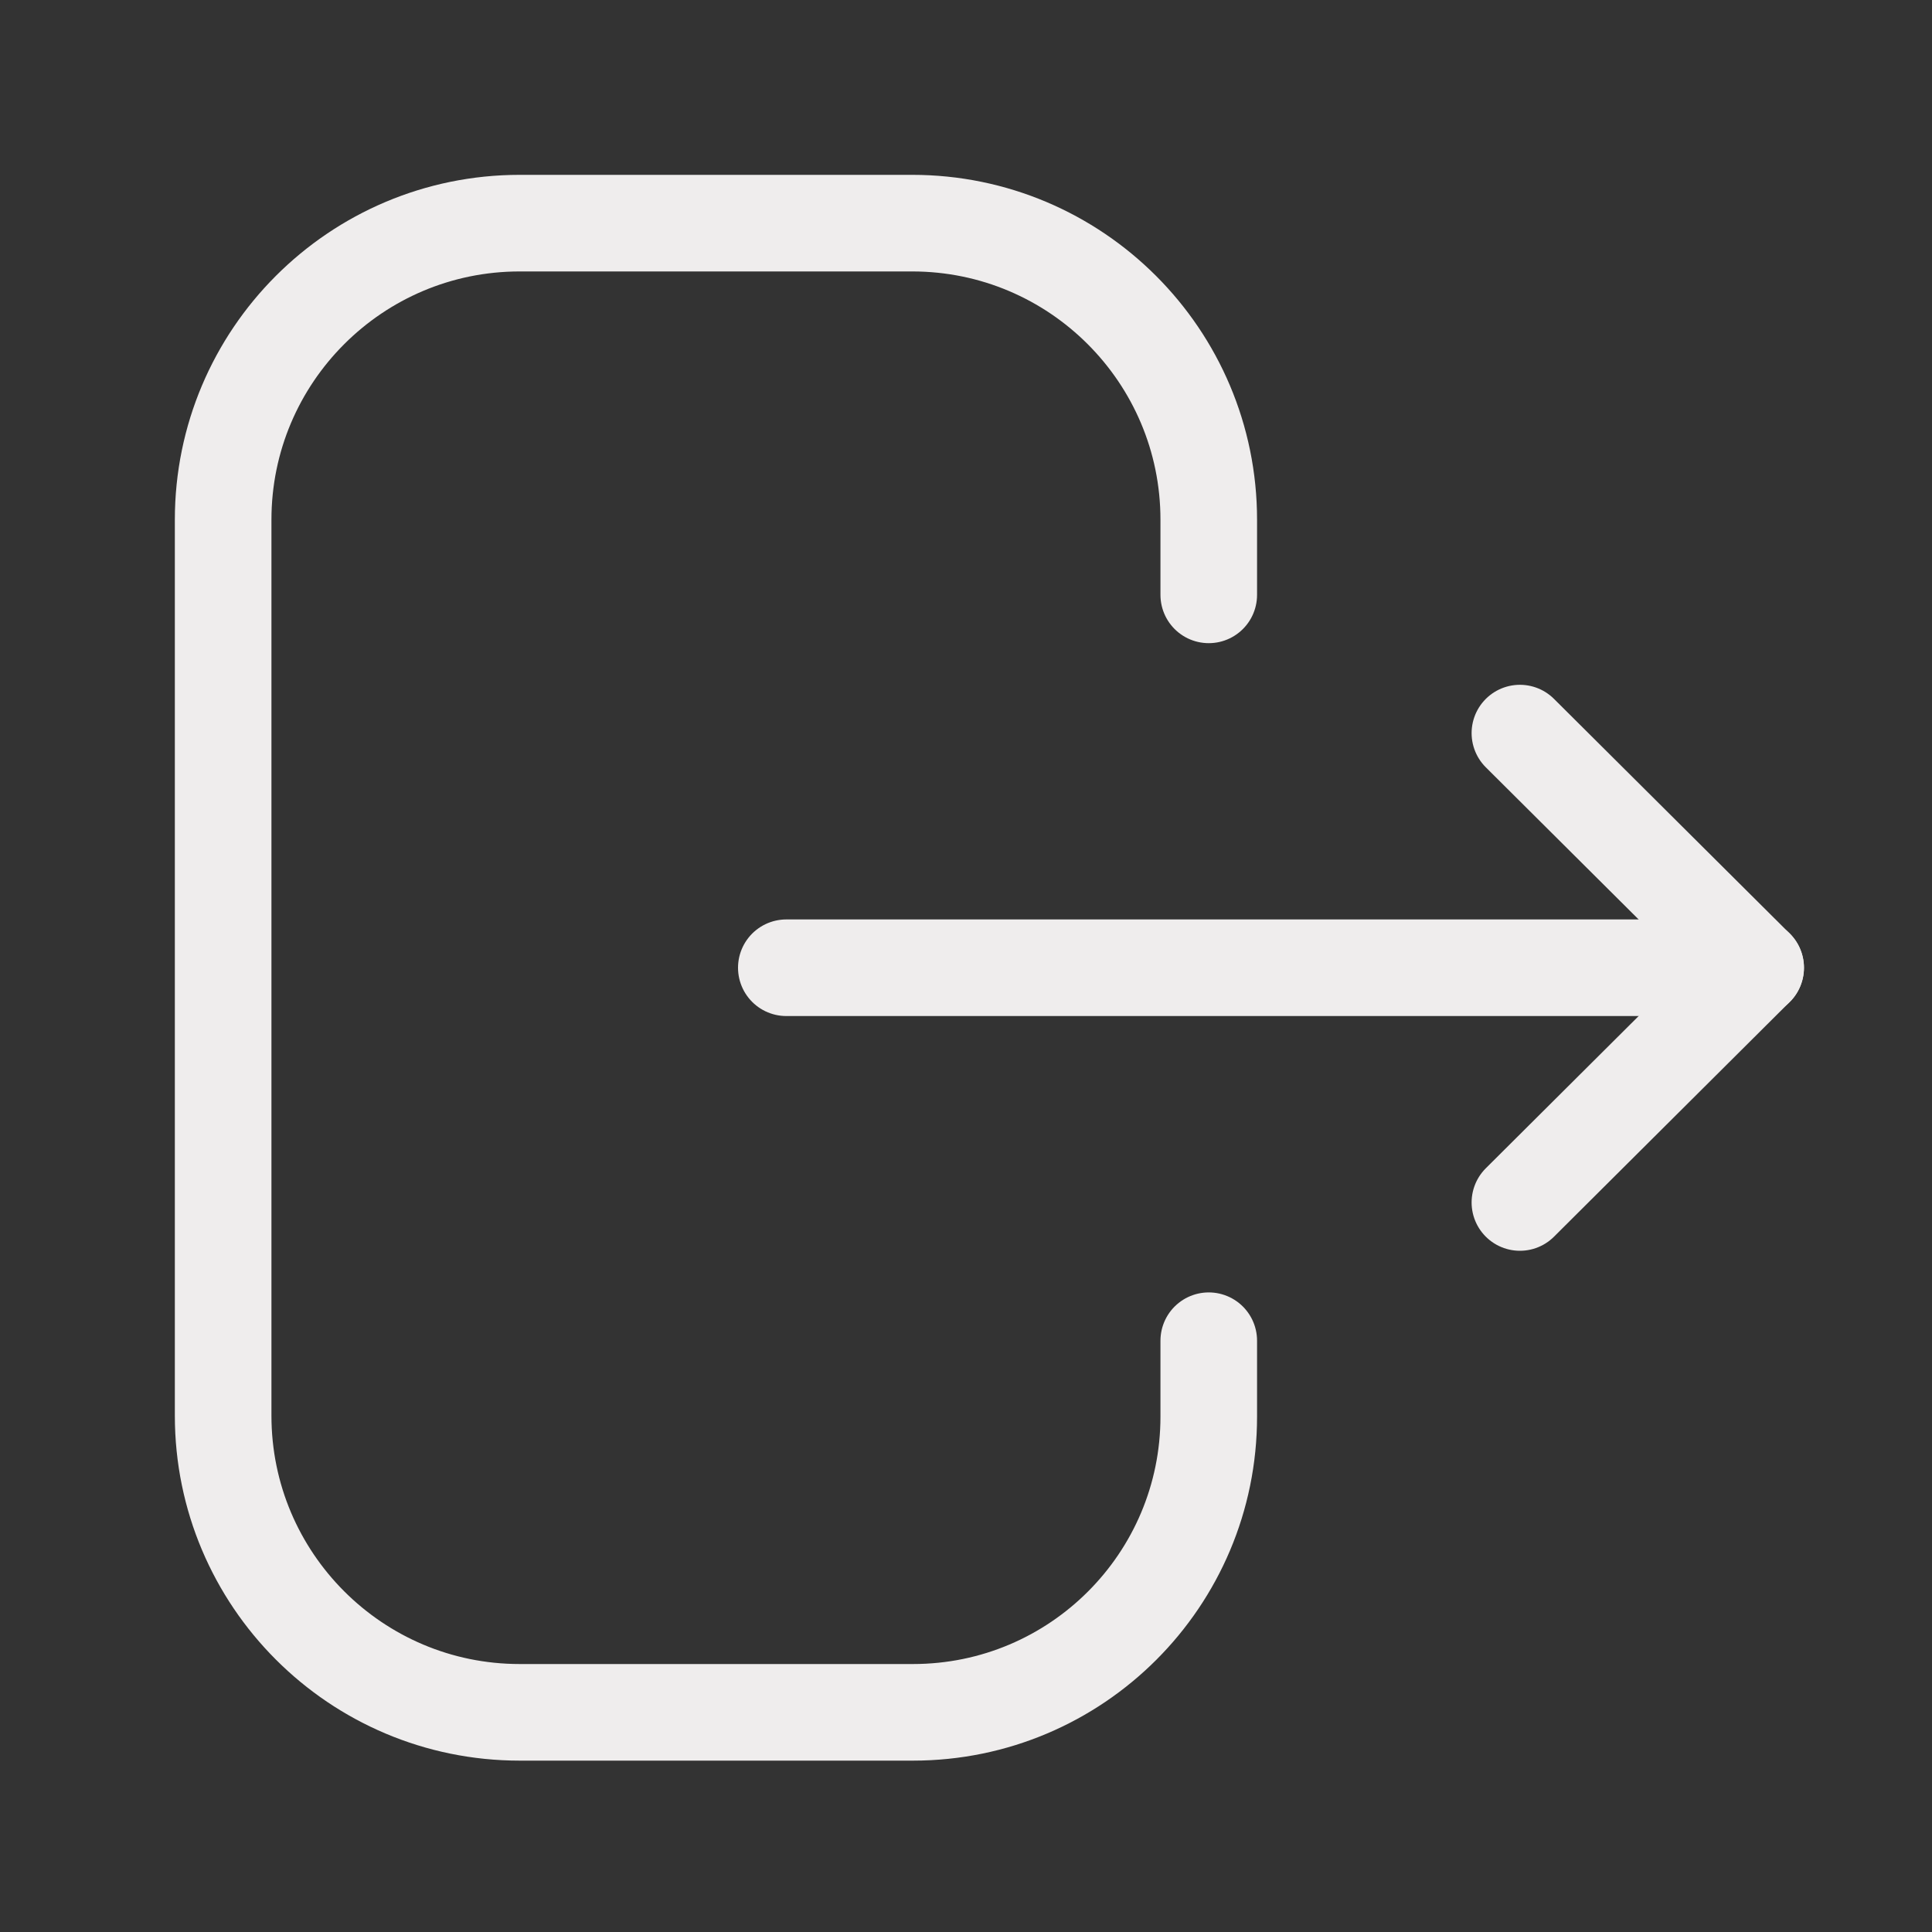 <svg width="20" height="20" viewBox="0 0 20 20" fill="none" xmlns="http://www.w3.org/2000/svg">
<rect x="0" y="0" width="20" height="20" fill="#333333" stroke="none"/>
<path d="M12.513 6.158V5.38C12.513 3.685 11.138 2.31 9.443 2.31H5.38C3.685 2.31 2.31 3.685 2.31 5.38V14.655C2.31 16.351 3.685 17.726 5.38 17.726H9.451C11.142 17.726 12.513 16.355 12.513 14.665V13.879" stroke="#EFEDED" stroke-linecap="round" stroke-linejoin="round"/>
<path d="M18.175 10.018H8.14" stroke="#EFEDED" stroke-linecap="round" stroke-linejoin="round"/>
<path d="M15.734 7.589L18.174 10.018L15.734 12.448" stroke="#EFEDED" stroke-linecap="round" stroke-linejoin="round"/>
</svg>
